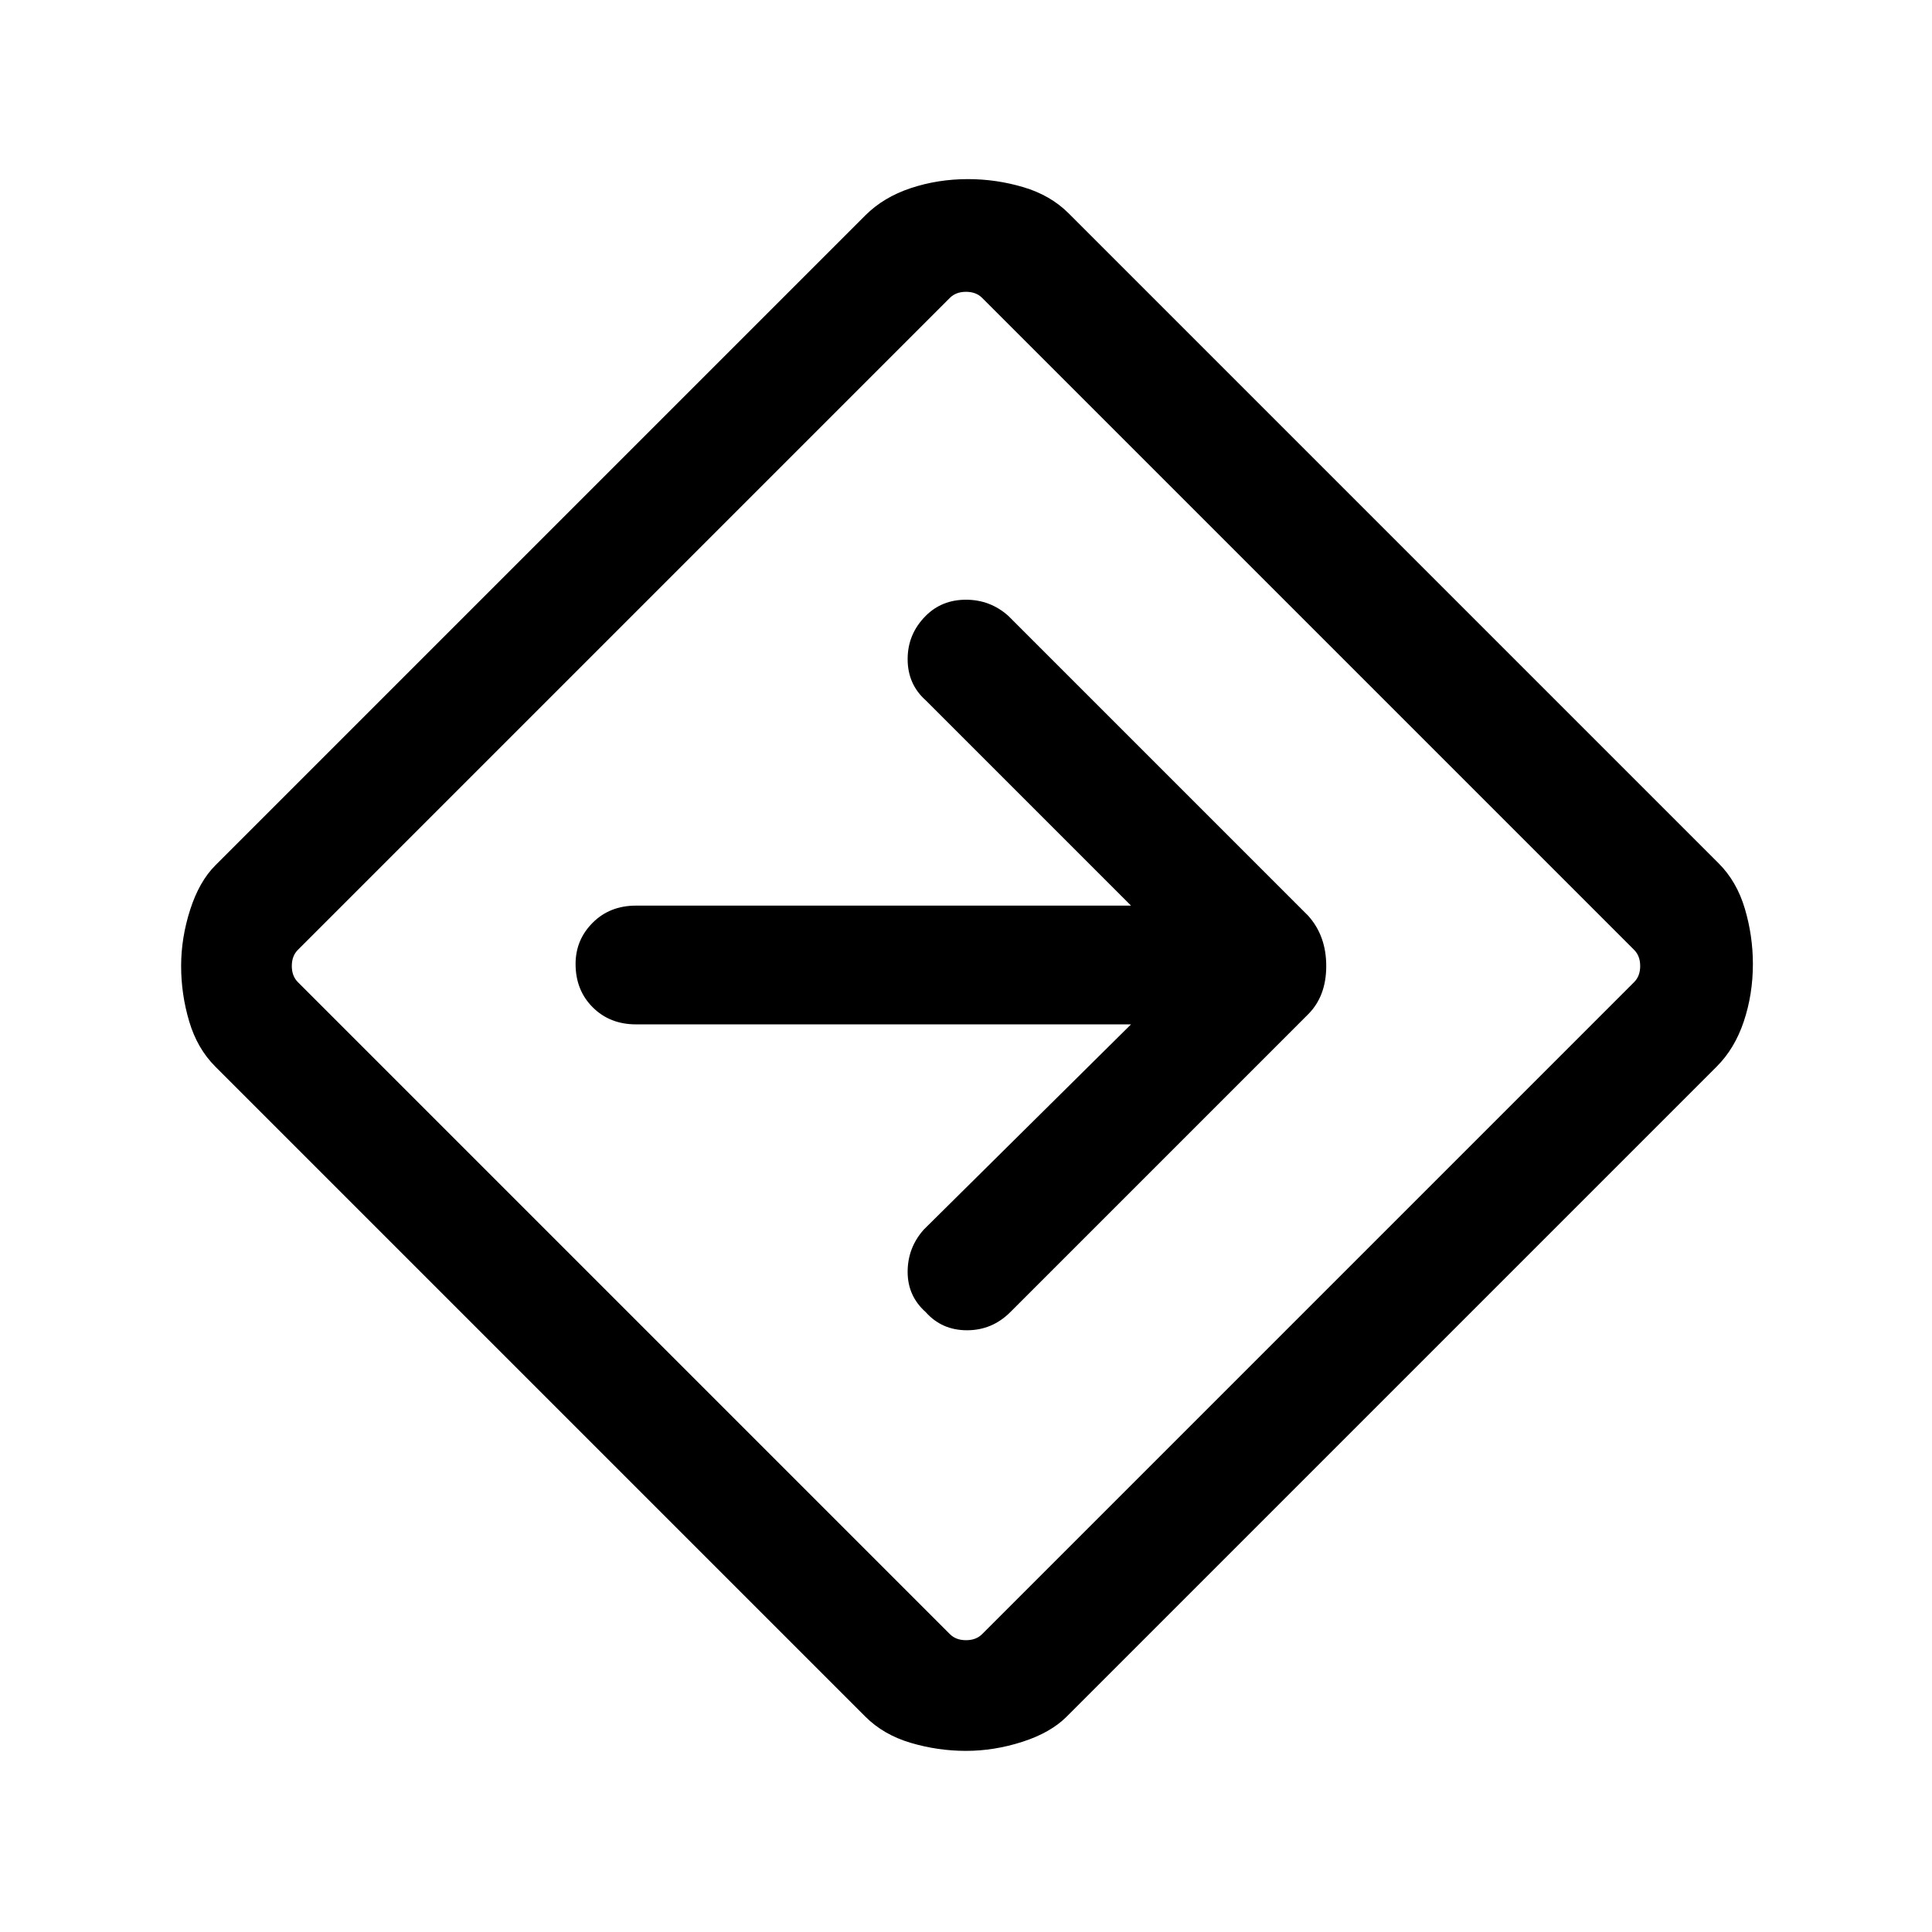 <svg xmlns="http://www.w3.org/2000/svg" height="48" width="48"><path d="M24 43.5q-.7 0-1.375-.2t-1.125-.65L5.35 26.5q-.45-.45-.65-1.125T4.5 24q0-.7.225-1.4t.625-1.1L21.5 5.35q.45-.45 1.125-.675.675-.225 1.425-.225.7 0 1.375.2t1.125.65L42.7 21.45q.45.45.65 1.125t.2 1.375q0 .75-.225 1.425T42.65 26.5L26.5 42.65q-.4.4-1.1.625-.7.225-1.4.225Zm-8.5-11 8.1 8.1q.15.15.4.15t.4-.15l16.2-16.2q.15-.15.15-.4t-.15-.4L24.4 7.4q-.15-.15-.4-.15t-.4.15L7.4 23.6q-.15.15-.15.4t.15.4ZM24 24Zm4.1 1.45-5.15 5.1q-.4.45-.4 1.05 0 .6.45 1 .4.45 1.025.45.625 0 1.075-.45l7.4-7.4q.45-.45.45-1.2t-.45-1.25l-7.45-7.45q-.45-.4-1.05-.4-.6 0-1 .4-.45.45-.45 1.075T23 17.4l5.1 5.1H15.8q-.65 0-1.075.425-.425.425-.425 1.025 0 .65.425 1.075.425.425 1.075.425Z"/></svg>